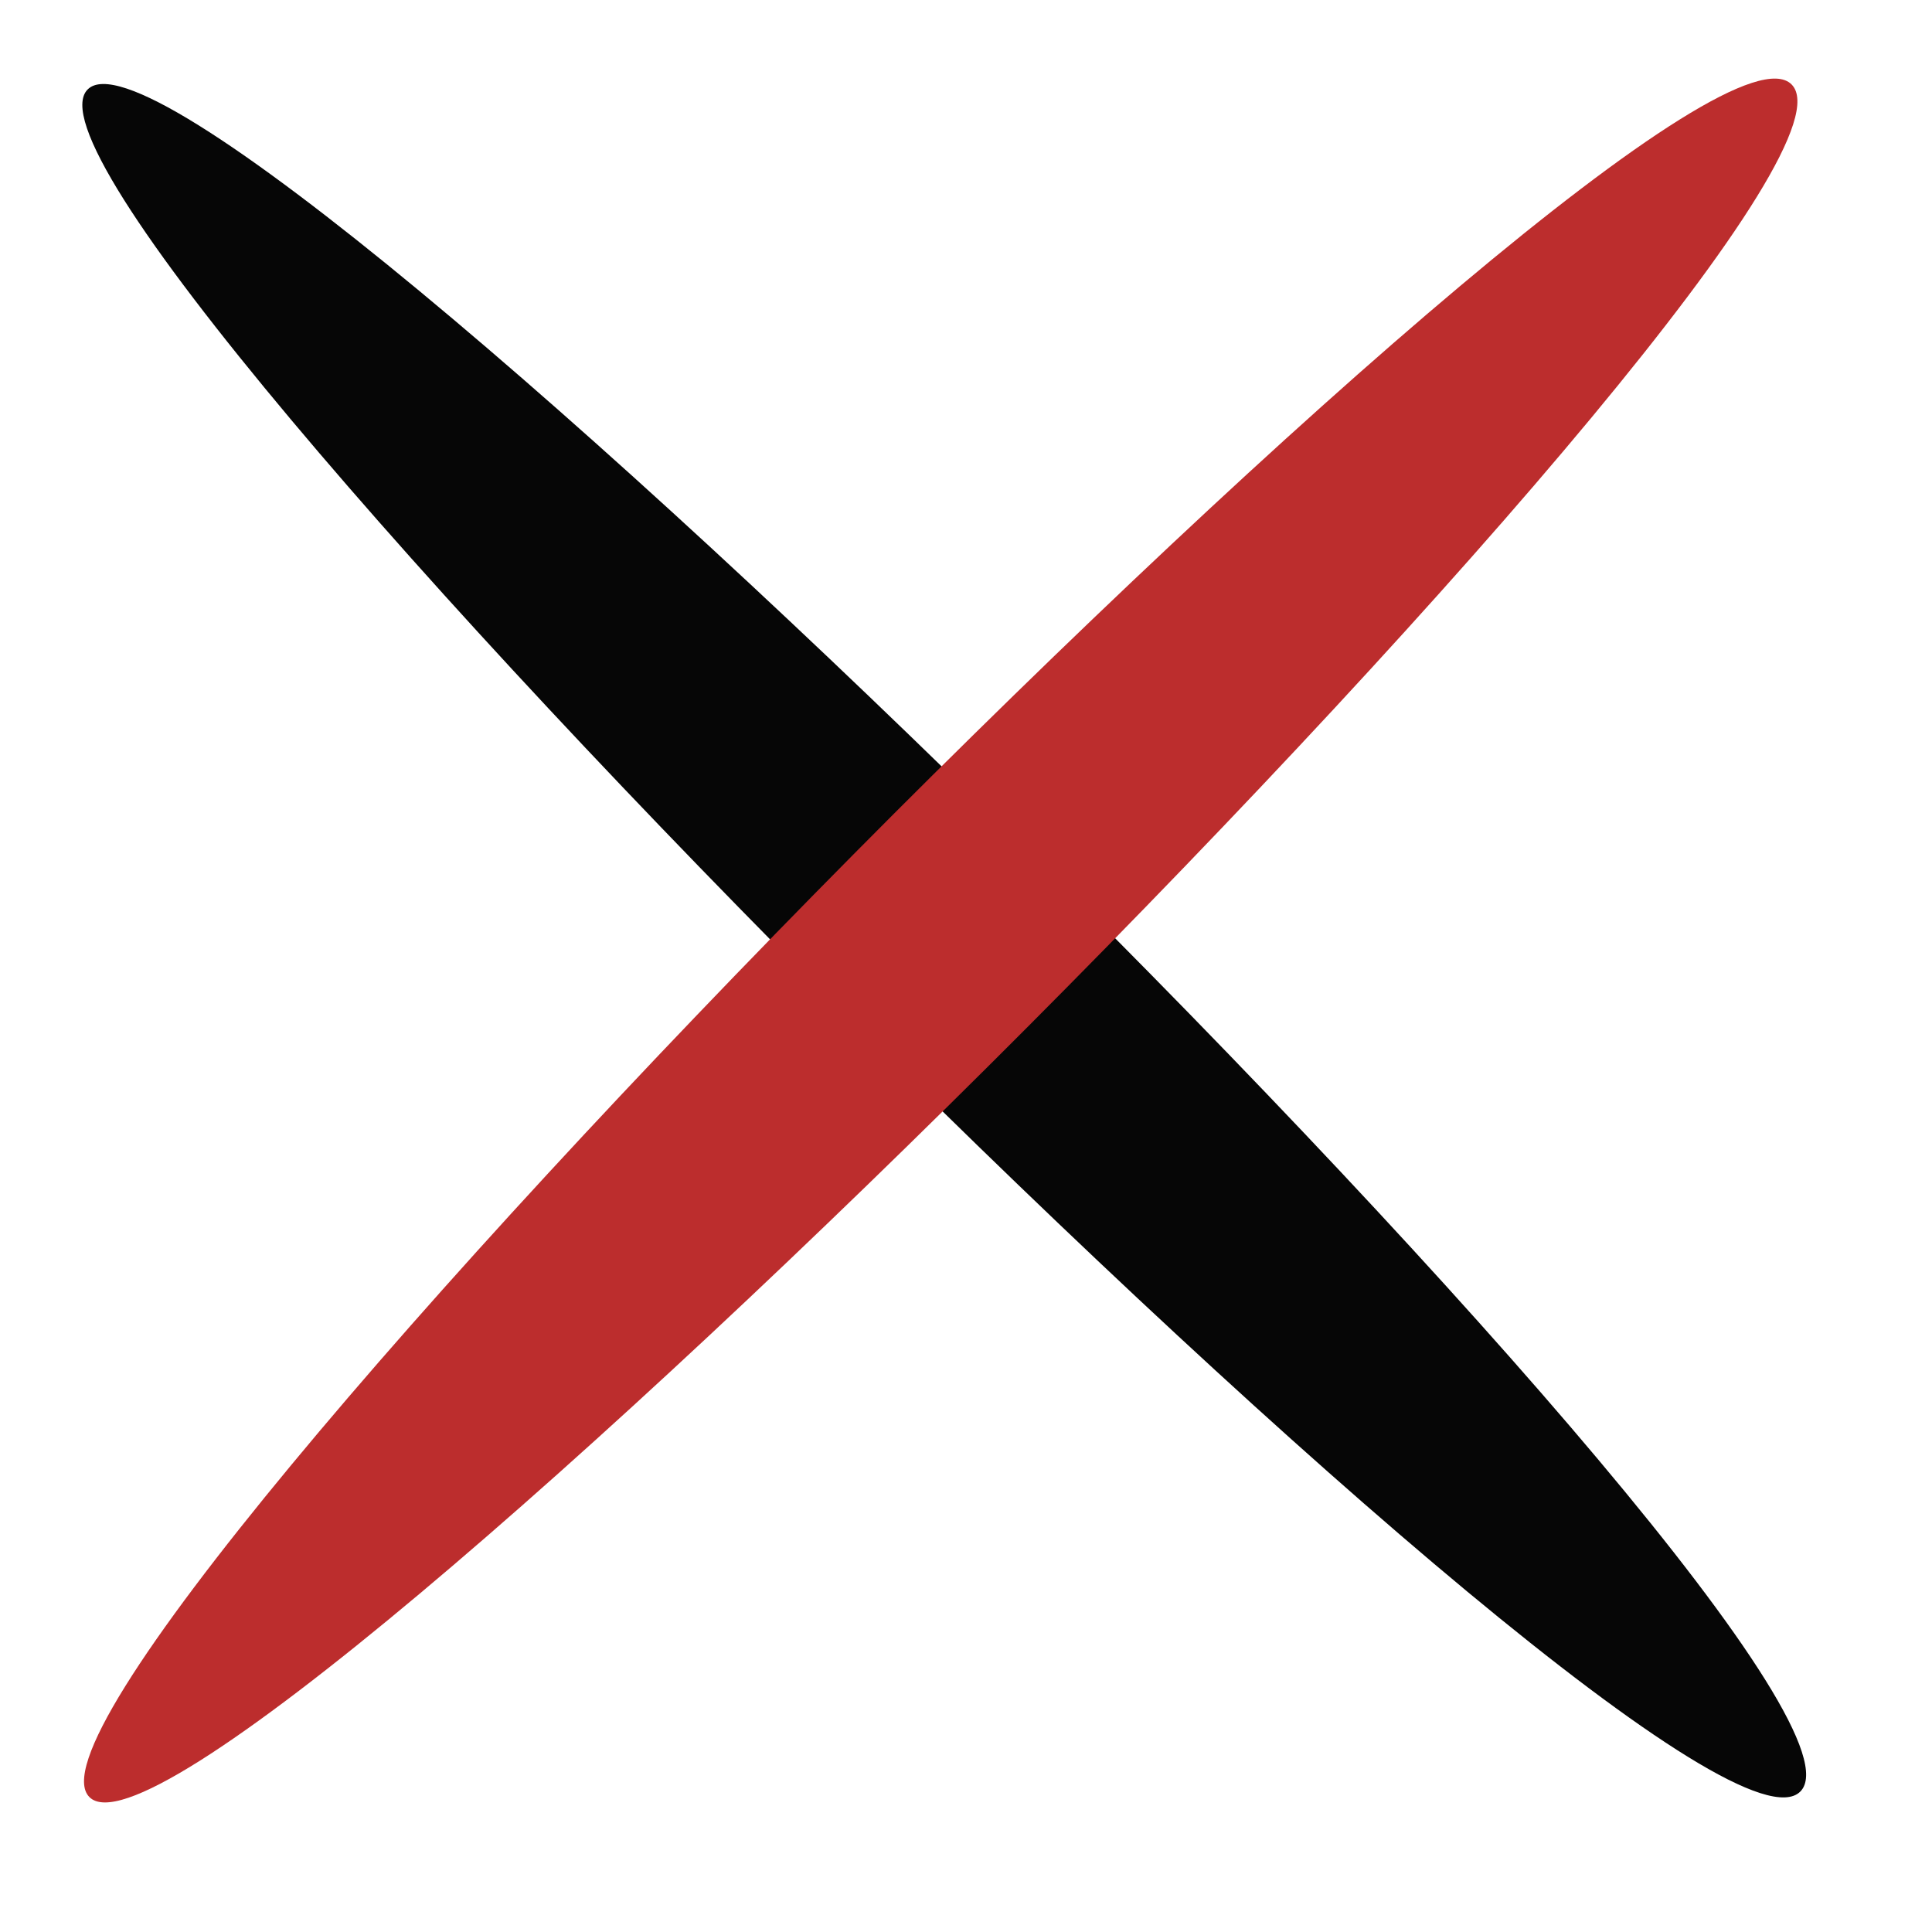 <svg width="36" height="36" viewBox="0 0 36 36" fill="none" xmlns="http://www.w3.org/2000/svg">
<path d="M33.546 33.383C31.344 35.585 -0.471 3.771 1.634 1.666C3.738 -0.439 35.749 31.18 33.546 33.383Z" fill="#060606"/>
<path d="M33.383 1.573C35.585 3.776 3.77 35.59 1.666 33.486C-0.439 31.381 31.18 -0.629 33.383 1.573Z" fill="#BC2D2D"/>
</svg>

